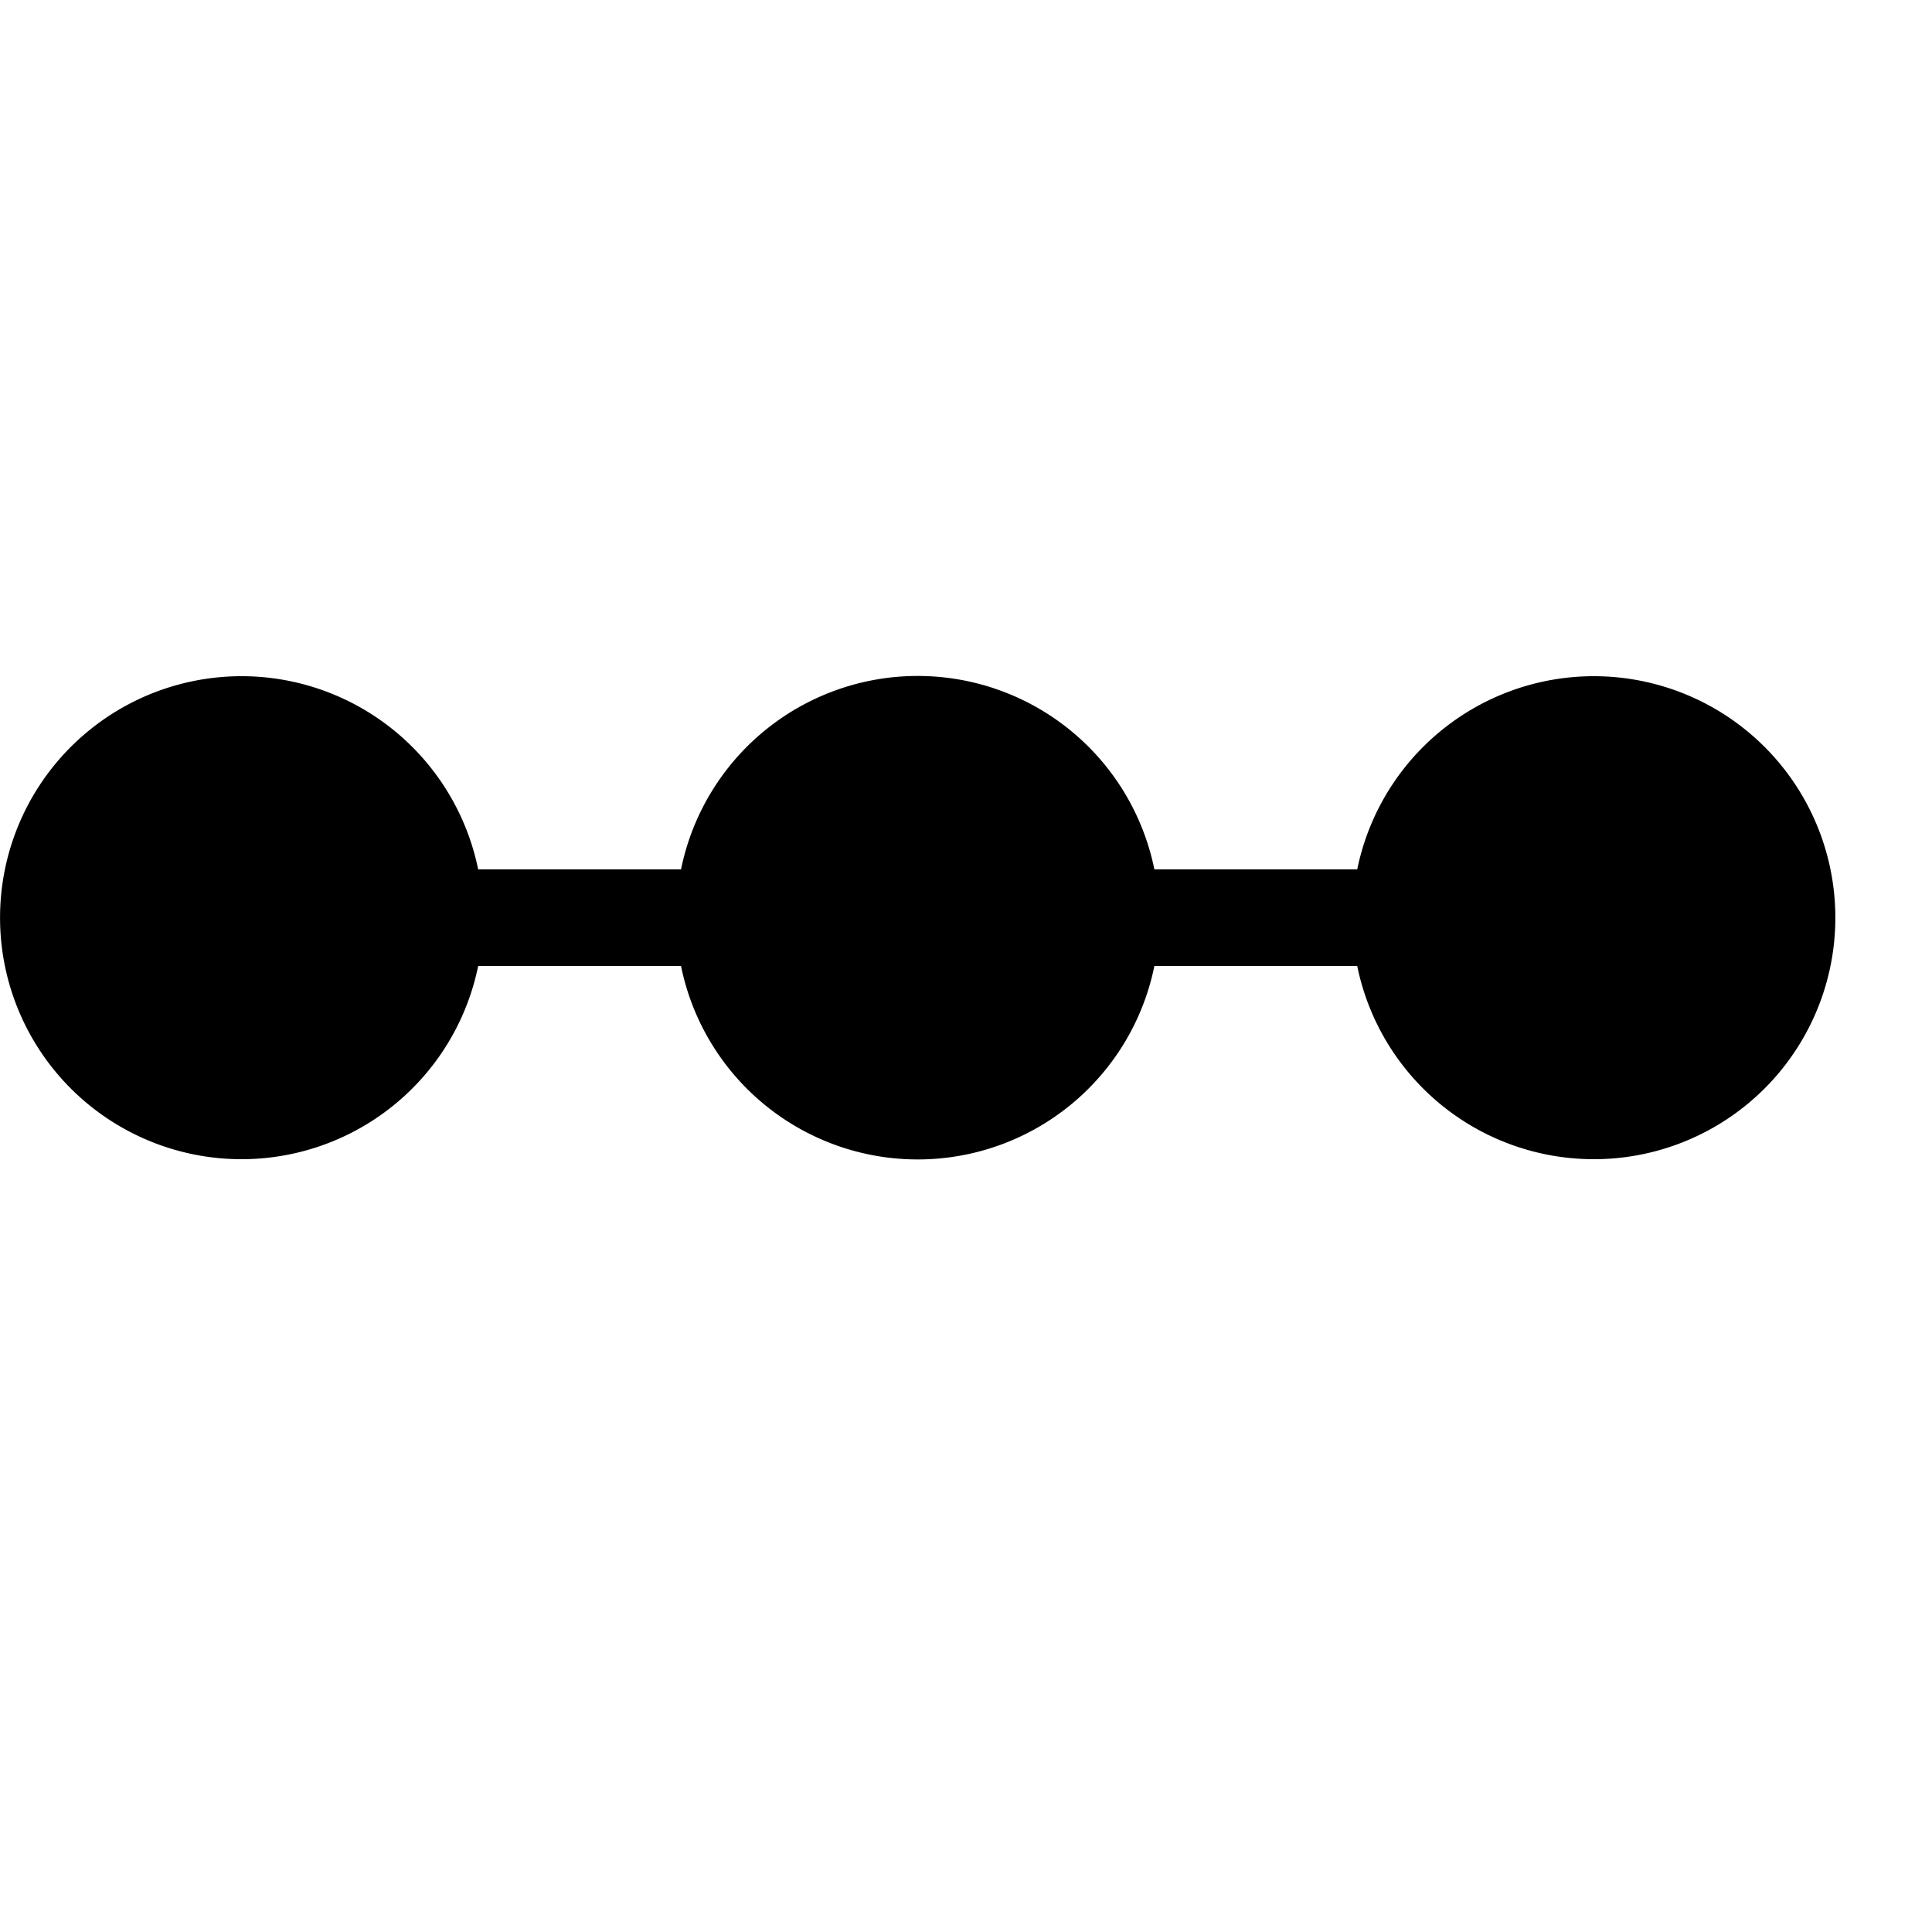 <svg xmlns="http://www.w3.org/2000/svg" xml:space="preserve" viewBox="0 0 20 20"><path fill-rule="evenodd" d="M16.5 7a2.5 2.5 0 0 0-2.45 2h-2.1a2.5 2.5 0 0 0-4.9 0h-2.1a2.5 2.5 0 1 0 0 1h2.1a2.5 2.5 0 0 0 4.9 0h2.1a2.5 2.5 0 1 0 2.45-3z" clip-rule="evenodd"/></svg>